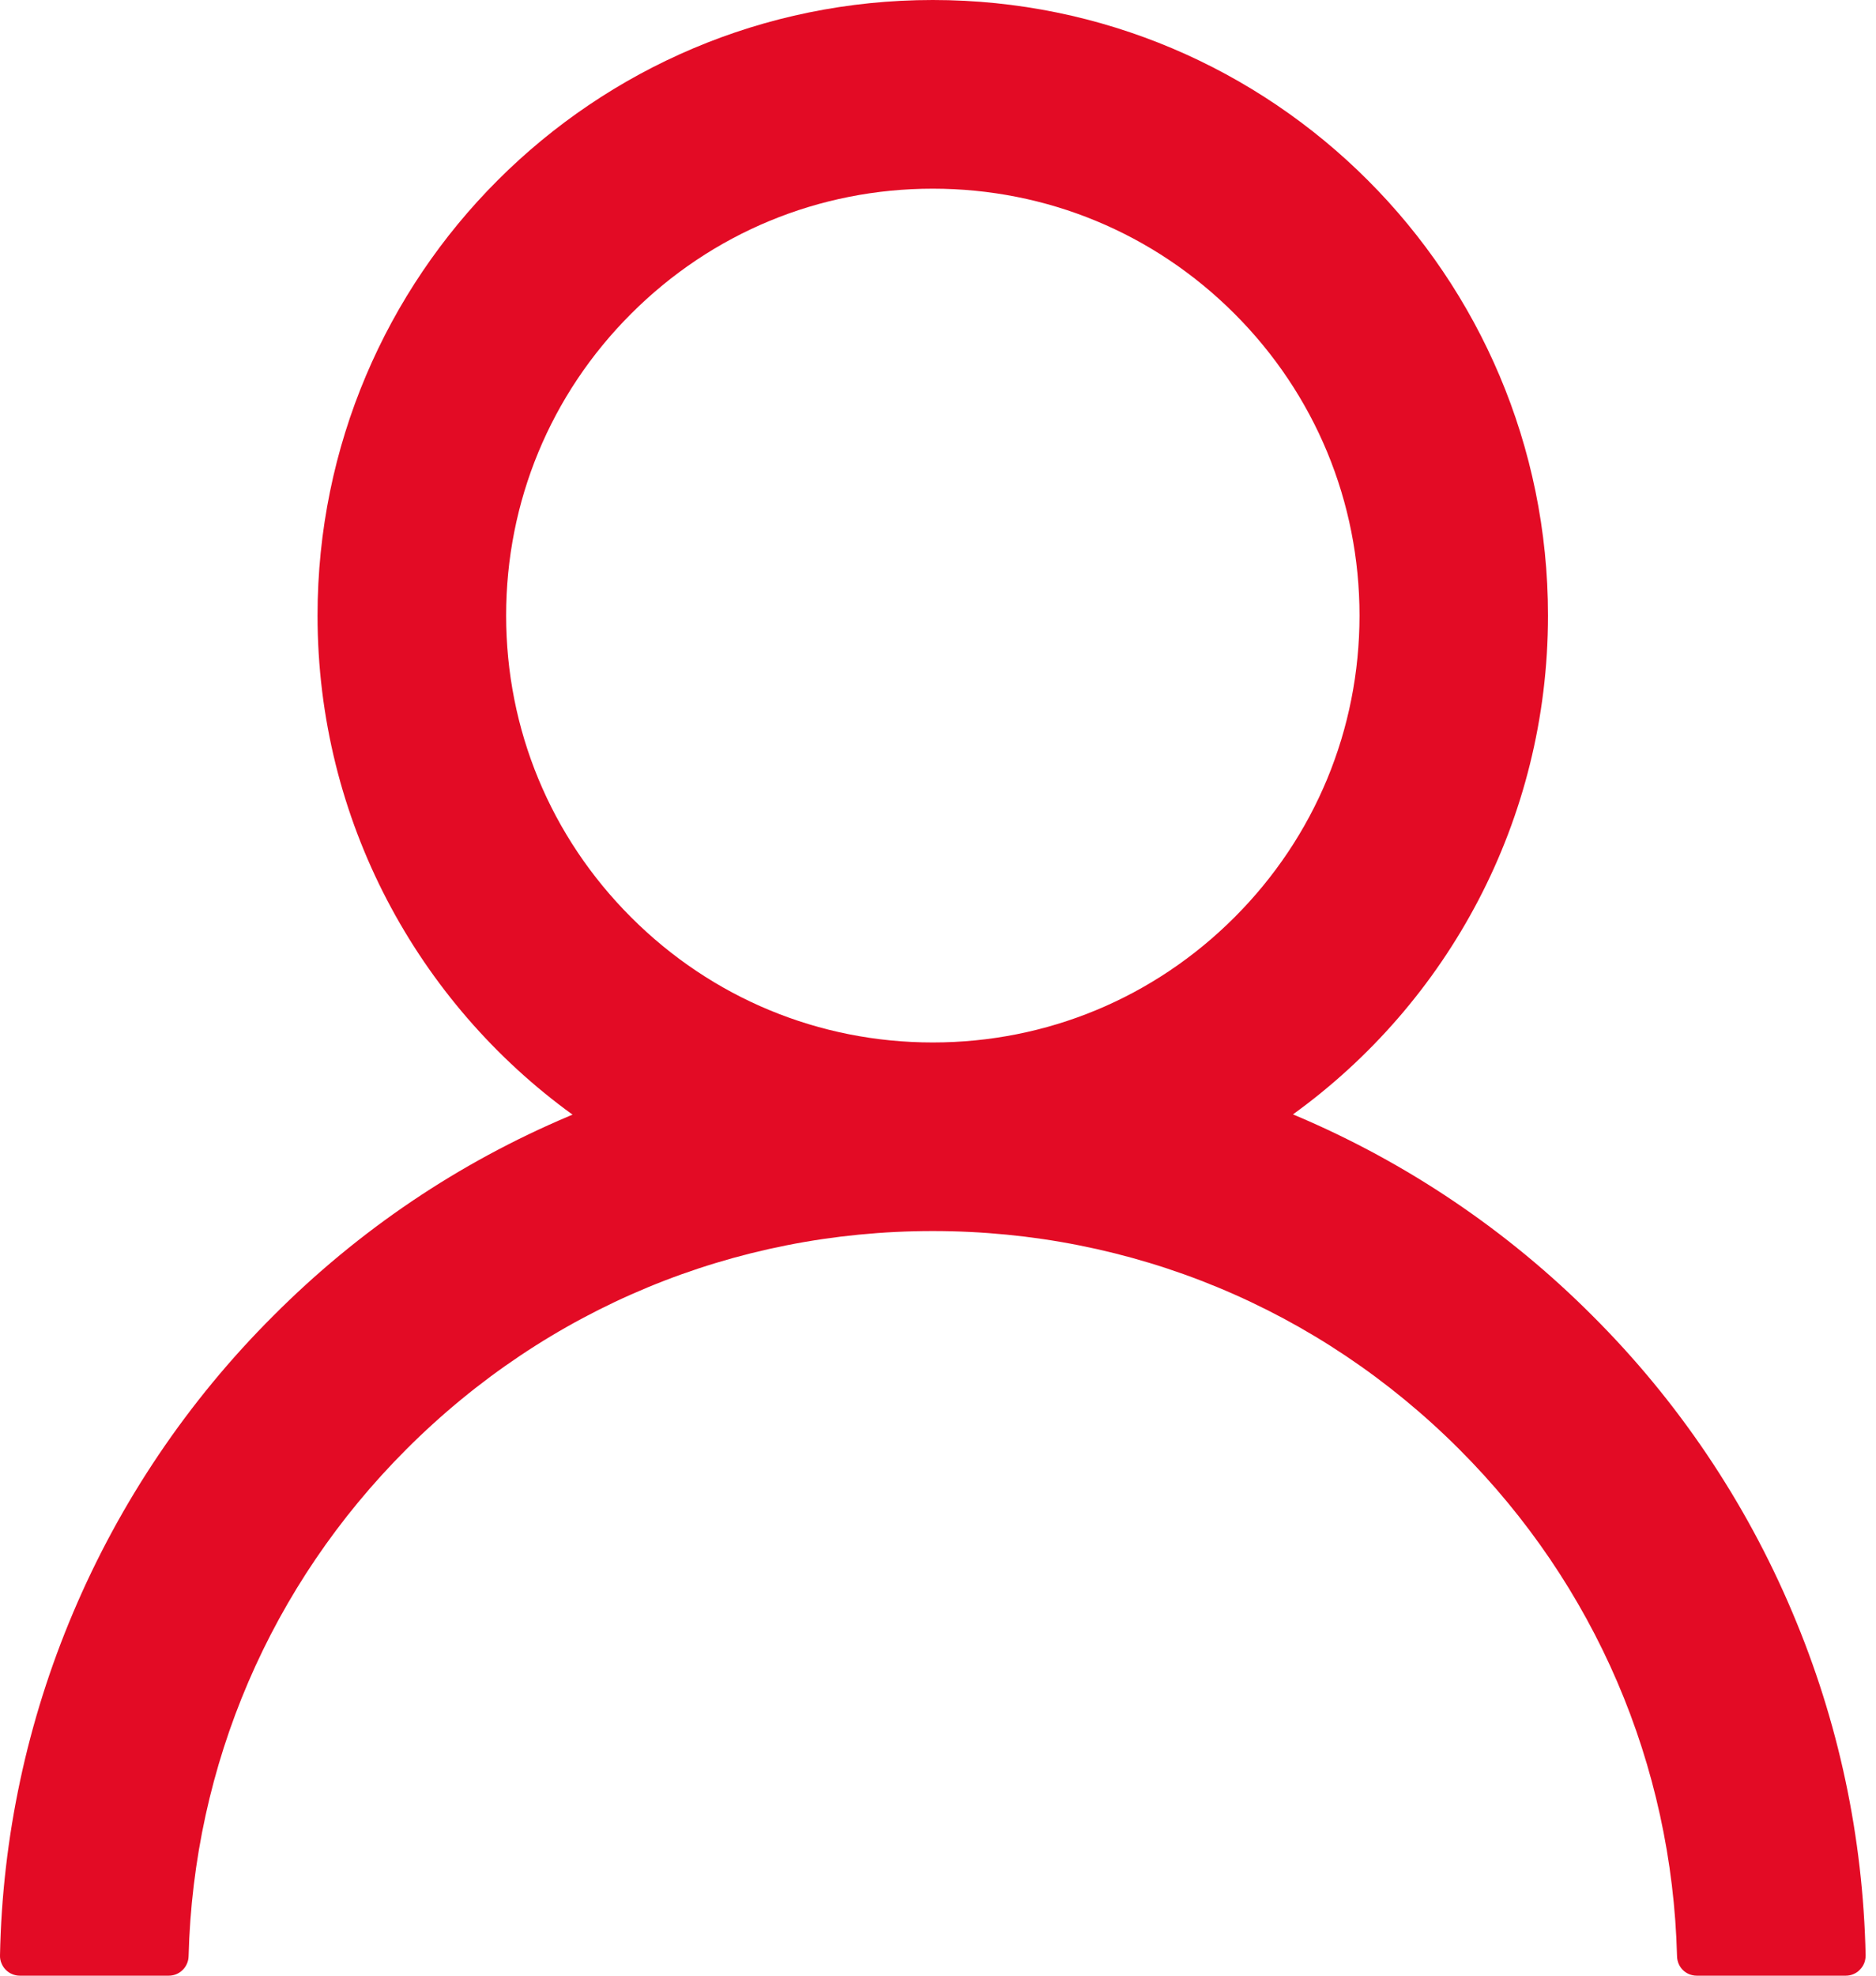 <svg width="19" height="20" viewBox="0 0 19 20" fill="none" xmlns="http://www.w3.org/2000/svg">
<g clip-path="url(#clip0_1_2)">
<path d="M18.153 16.322C17.679 15.199 16.991 14.179 16.128 13.319C15.268 12.457 14.248 11.769 13.126 11.294C13.116 11.289 13.106 11.286 13.095 11.281C14.661 10.151 15.678 8.309 15.678 6.231C15.678 2.789 12.889 0 9.447 0C6.005 0 3.216 2.789 3.216 6.231C3.216 8.309 4.234 10.151 5.799 11.284C5.789 11.289 5.779 11.291 5.769 11.296C4.643 11.771 3.633 12.452 2.766 13.322C1.904 14.182 1.216 15.202 0.741 16.324C0.275 17.423 0.023 18.601 6.28292e-05 19.794C-0.001 19.821 0.004 19.848 0.014 19.872C0.024 19.897 0.038 19.92 0.057 19.939C0.076 19.959 0.098 19.974 0.123 19.984C0.148 19.995 0.174 20 0.201 20H1.709C1.819 20 1.907 19.912 1.91 19.804C1.96 17.864 2.739 16.048 4.116 14.671C5.54 13.246 7.432 12.462 9.447 12.462C11.462 12.462 13.354 13.246 14.779 14.671C16.156 16.048 16.935 17.864 16.985 19.804C16.988 19.915 17.075 20 17.186 20H18.694C18.72 20 18.747 19.995 18.772 19.984C18.796 19.974 18.819 19.959 18.837 19.939C18.856 19.92 18.871 19.897 18.881 19.872C18.89 19.848 18.895 19.821 18.895 19.794C18.869 18.593 18.621 17.425 18.153 16.322ZM9.447 10.553C8.294 10.553 7.209 10.103 6.392 9.286C5.575 8.47 5.126 7.384 5.126 6.231C5.126 5.078 5.575 3.992 6.392 3.176C7.209 2.359 8.294 1.91 9.447 1.91C10.601 1.91 11.686 2.359 12.503 3.176C13.319 3.992 13.769 5.078 13.769 6.231C13.769 7.384 13.319 8.47 12.503 9.286C11.686 10.103 10.601 10.553 9.447 10.553Z" fill="#E30B25"/>
</g>
<defs>
<clipPath id="clip0_1_2">
<rect width="19" height="20" fill="white"/>
</clipPath>
</defs>
</svg>
